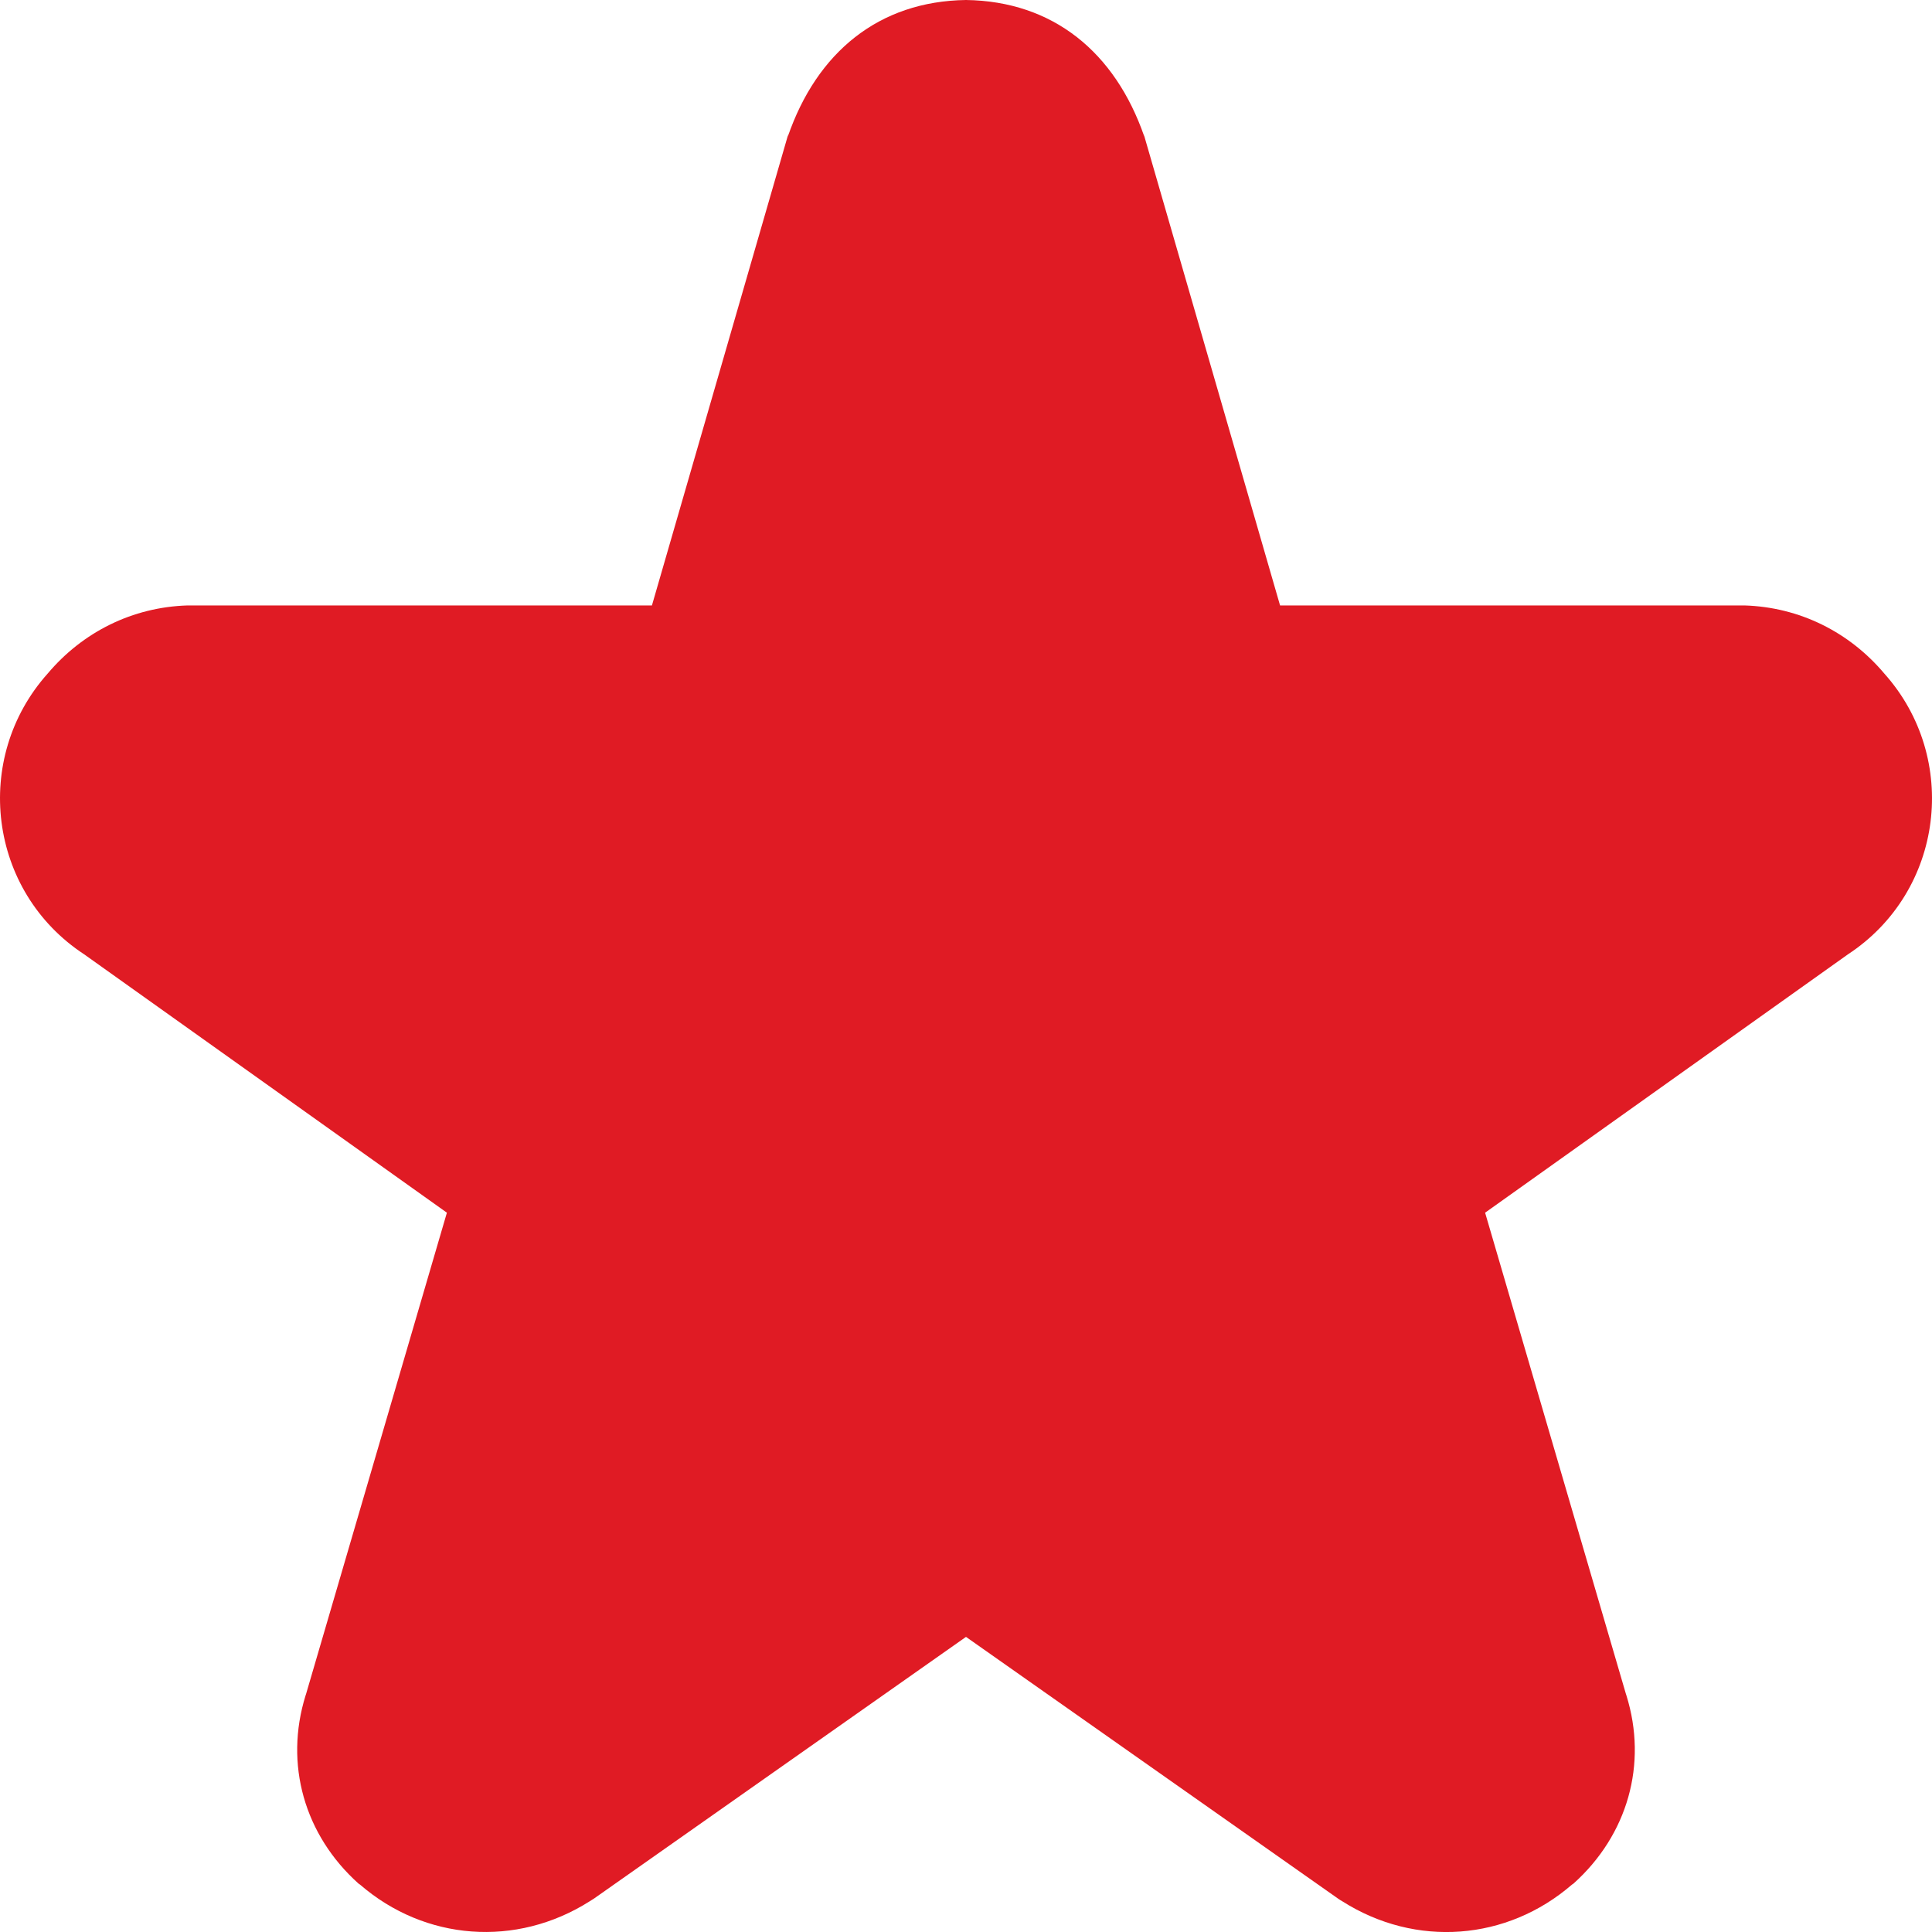<svg xmlns="http://www.w3.org/2000/svg" fill="none" width="16" height="16" viewBox="0 0 16 16">
 <g clip-path="url(#clip0)">
  <path fill="url(#paint0_linear)" d="M8 0C7.279 0.01 6.765 0.432 6.524 1.132L6.531 1.101L5.399 5.014H1.578C1.57 5.014 1.561 5.014 1.553 5.014C1.097 5.028 0.685 5.234 0.395 5.578C-0.232 6.279 -0.099 7.382 0.698 7.904L3.701 10.043L2.535 14.028C2.534 14.032 2.533 14.036 2.531 14.04C2.353 14.61 2.521 15.197 2.969 15.599C2.972 15.602 2.977 15.604 2.981 15.607C3.519 16.073 4.275 16.131 4.883 15.746C4.894 15.738 4.907 15.732 4.918 15.724L8 13.556L11.082 15.724C11.093 15.732 11.105 15.739 11.117 15.746C11.725 16.132 12.481 16.073 13.019 15.607C13.023 15.604 13.028 15.602 13.031 15.599C13.479 15.197 13.647 14.61 13.469 14.04C13.467 14.036 13.466 14.032 13.465 14.028L12.299 10.043L15.303 7.904C16.099 7.382 16.232 6.279 15.605 5.578C15.315 5.234 14.903 5.028 14.447 5.014C14.439 5.014 14.43 5.014 14.422 5.014H10.601L9.469 1.101L9.477 1.132C9.235 0.432 8.721 0.01 8 0Z"/>
 </g>
 <defs>
  <linearGradient id="paint0_linear" x1="0" x2="16" y1="8" y2="8" gradientUnits="userSpaceOnUse">
   <stop stop-color="#E01B24"/>
  </linearGradient>
  <clipPath id="clip0">
   <rect fill="#fff" width="16" height="16"/>
  </clipPath>
 </defs>
</svg>
